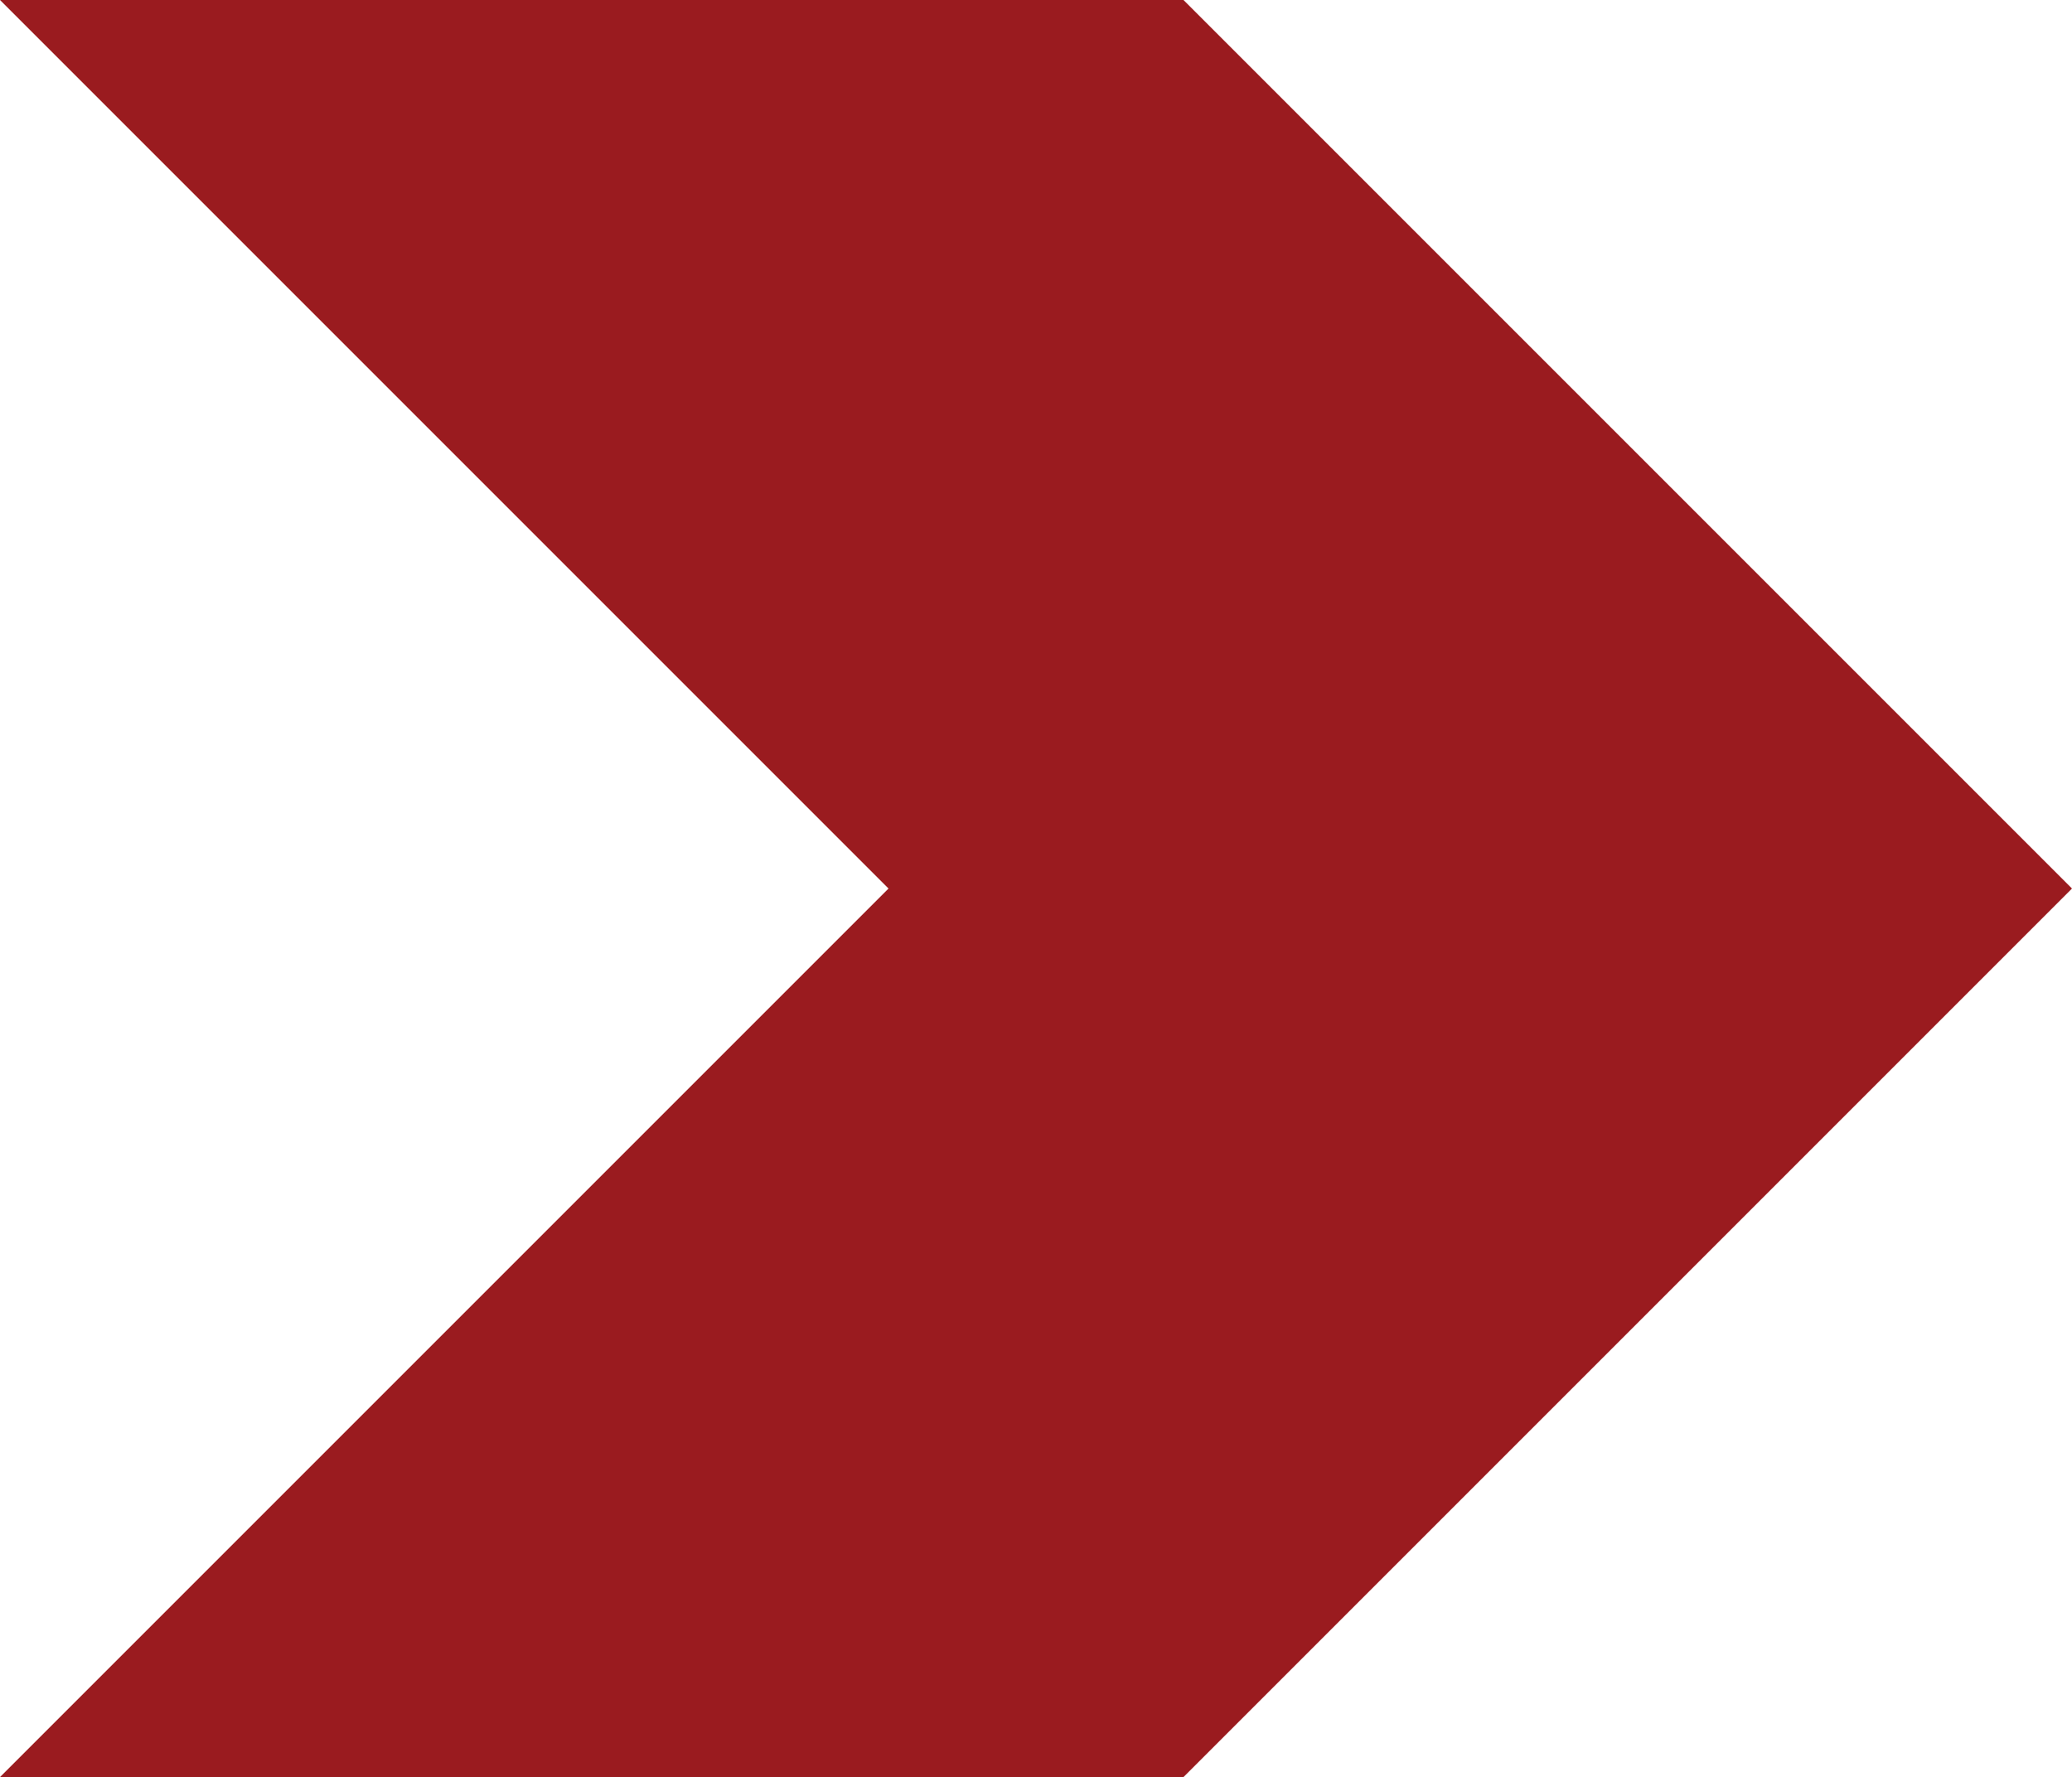 <?xml version="1.0" encoding="utf-8"?>
<!-- Generator: Adobe Illustrator 23.0.0, SVG Export Plug-In . SVG Version: 6.00 Build 0)  -->
<svg version="1.1" id="Слой_1" xmlns="http://www.w3.org/2000/svg" xmlns:xlink="http://www.w3.org/1999/xlink" x="0px" y="0px"
	 viewBox="0 0 58.3 50" style="enable-background:new 0 0 58.3 50;" xml:space="preserve">
<style type="text/css">
	.st0{fill:#9A1B1F;}
</style>
<polygon class="st0" points="33.3,0 0,0 25,25 0,50 33.3,50 58.3,25 "/>
</svg>

